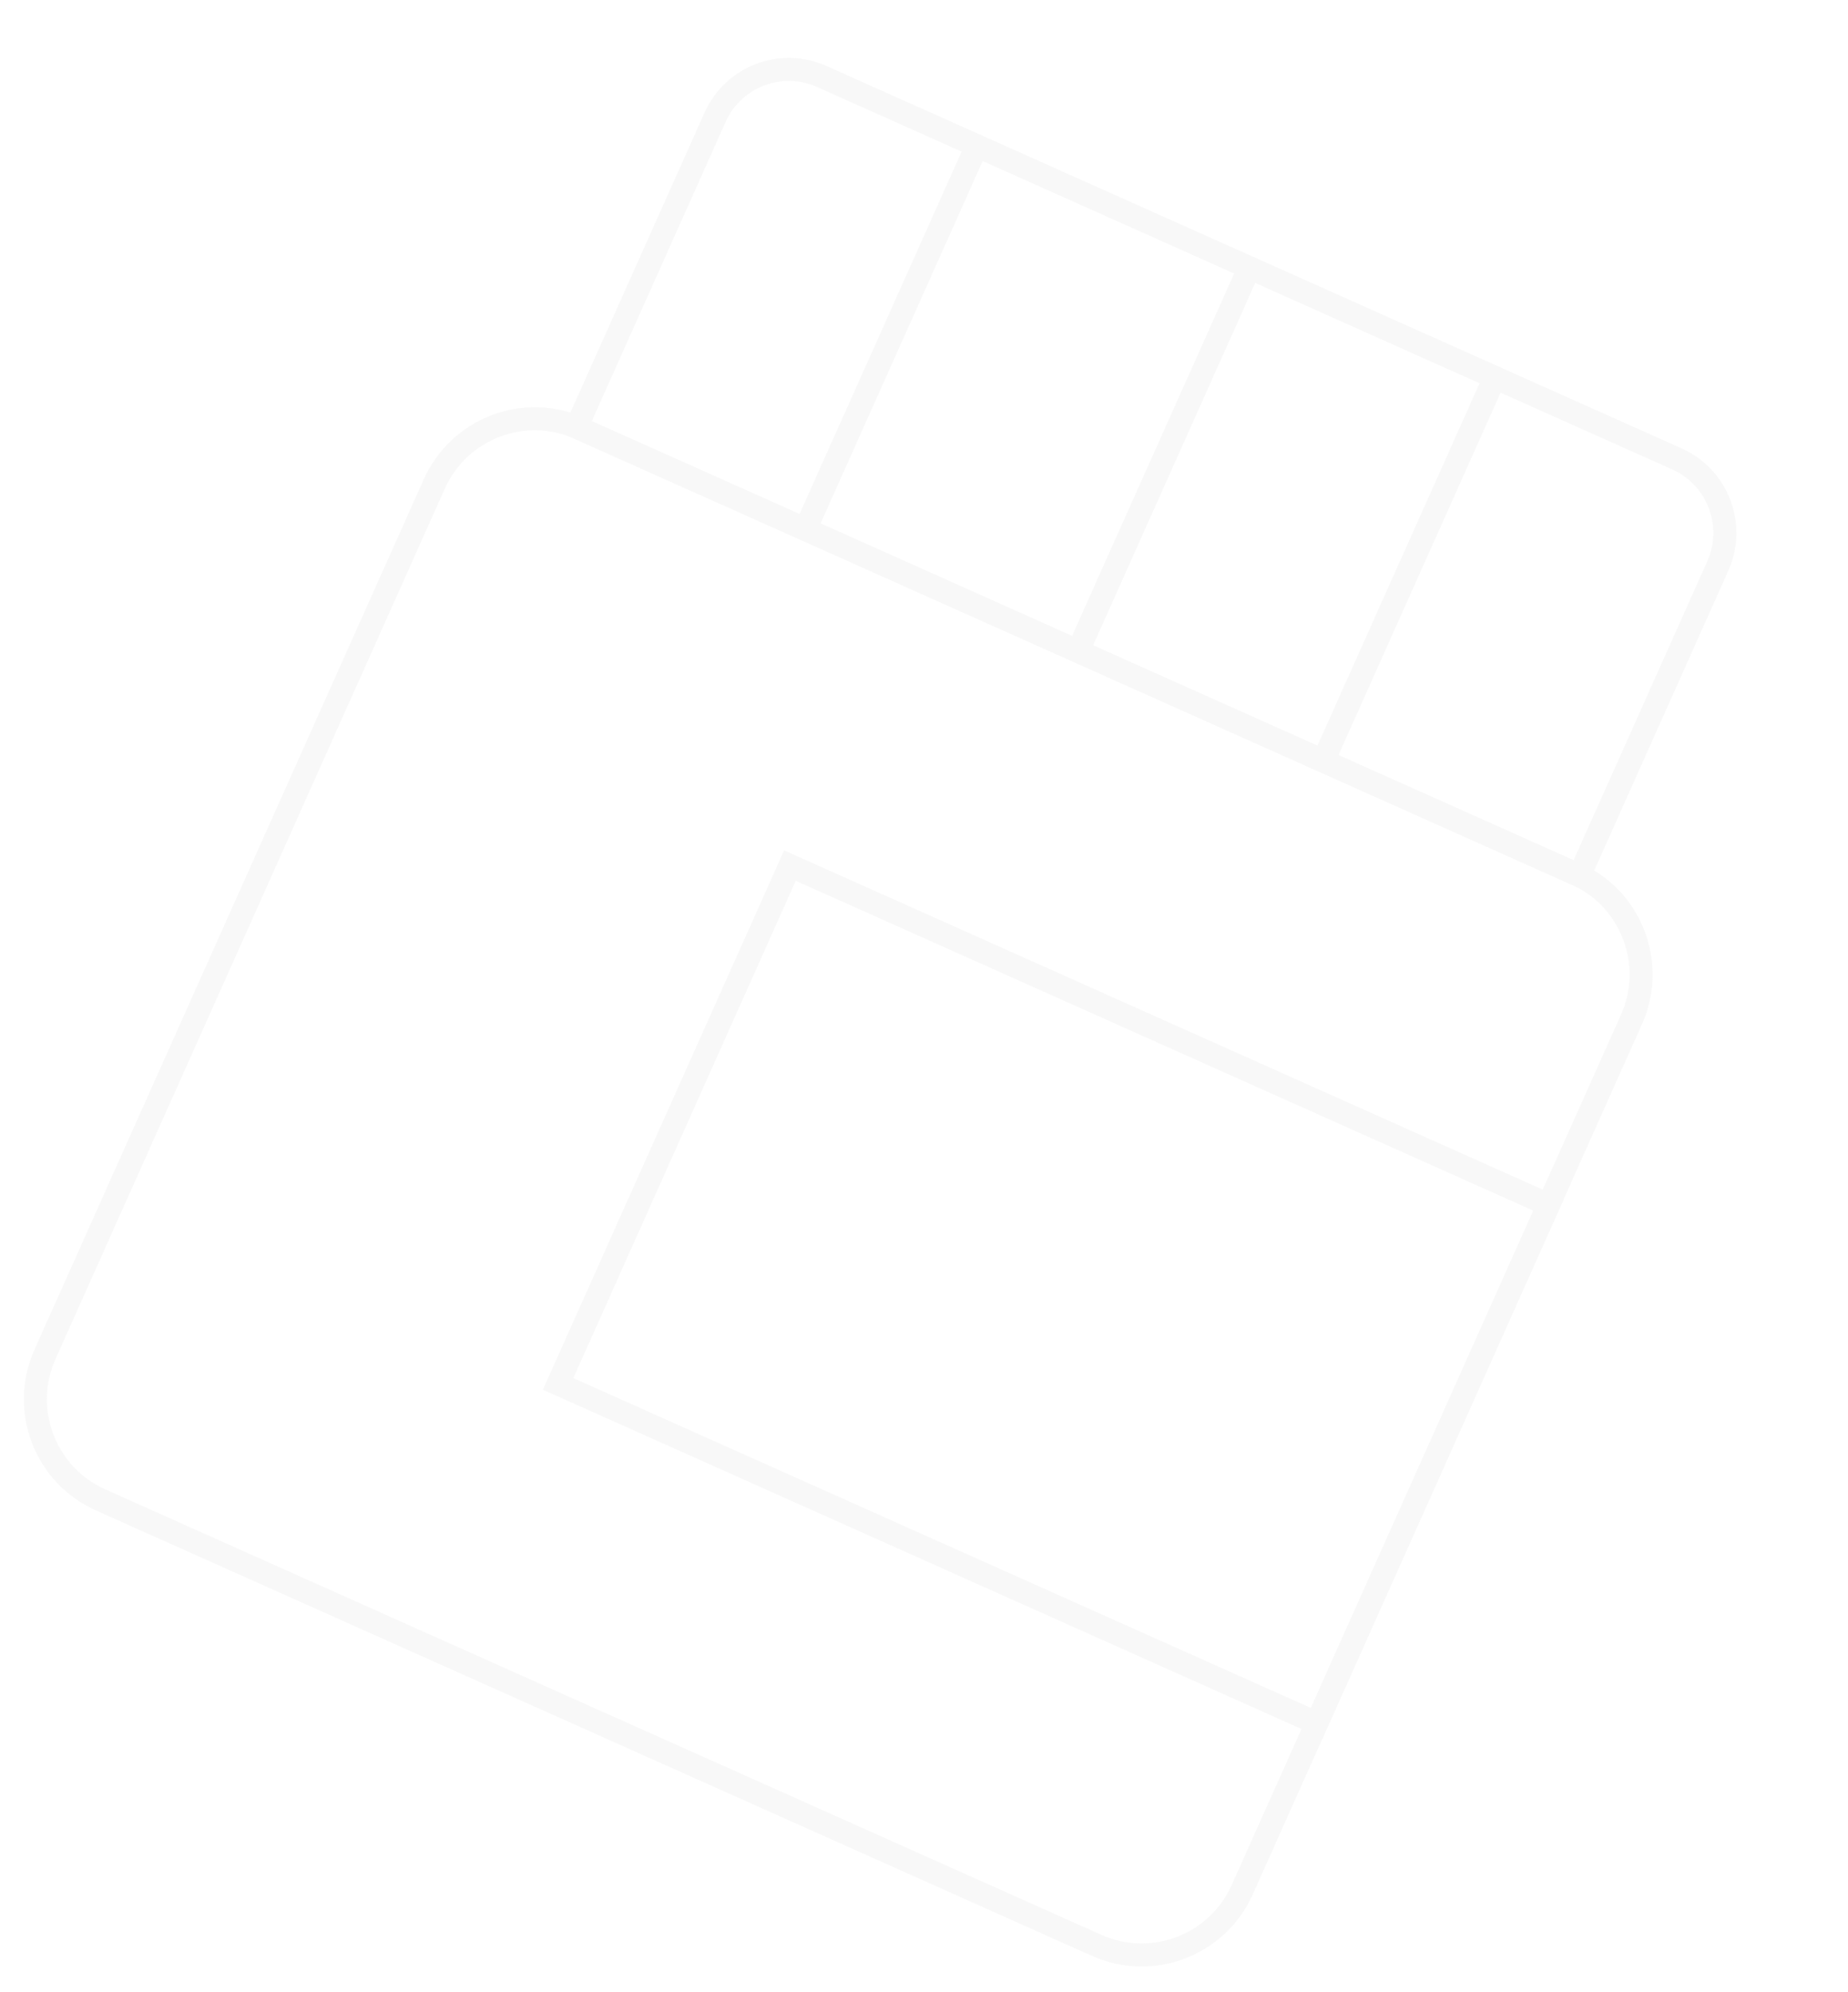 <svg width="320" height="345" viewBox="0 0 320 345" fill="none" xmlns="http://www.w3.org/2000/svg">
<g opacity="0.3">
<path d="M290.387 79.478L142.296 13.244C135.248 10.091 126.982 13.248 123.83 20.297L99.826 73.967L273.476 151.633L297.48 97.962C300.592 90.896 297.435 82.63 290.387 79.478Z" stroke="#E9E9E9" stroke-width="4" stroke-miterlimit="10" stroke-linecap="round"/>
<path d="M272.885 151.323L272.521 151.16L100.774 74.346L100.41 74.183C90.81 69.889 79.514 74.17 75.202 83.81L7.79 234.534C3.497 244.134 7.777 255.43 17.418 259.742L189.893 336.882C199.493 341.176 210.789 336.895 215.101 327.254L282.513 176.531C286.806 166.931 282.485 155.617 272.885 151.323Z" stroke="#E9E9E9" stroke-width="4" stroke-miterlimit="10" stroke-linecap="round"/>
<path d="M268.149 208.646L136.787 149.895L96.641 239.656L228.002 298.408L268.149 208.646Z" stroke="#E9E9E9" stroke-width="4" stroke-miterlimit="10" stroke-linecap="round"/>
<path d="M169.151 25.254L139.458 91.644" stroke="#E9E9E9" stroke-width="4" stroke-miterlimit="10" stroke-linecap="round"/>
<path d="M216.342 46.361L186.649 112.751" stroke="#E9E9E9" stroke-width="4" stroke-miterlimit="10" stroke-linecap="round"/>
<path d="M258.833 65.365L229.14 131.755" stroke="#E9E9E9" stroke-width="4" stroke-miterlimit="10" stroke-linecap="round"/>
</g>
</svg>
